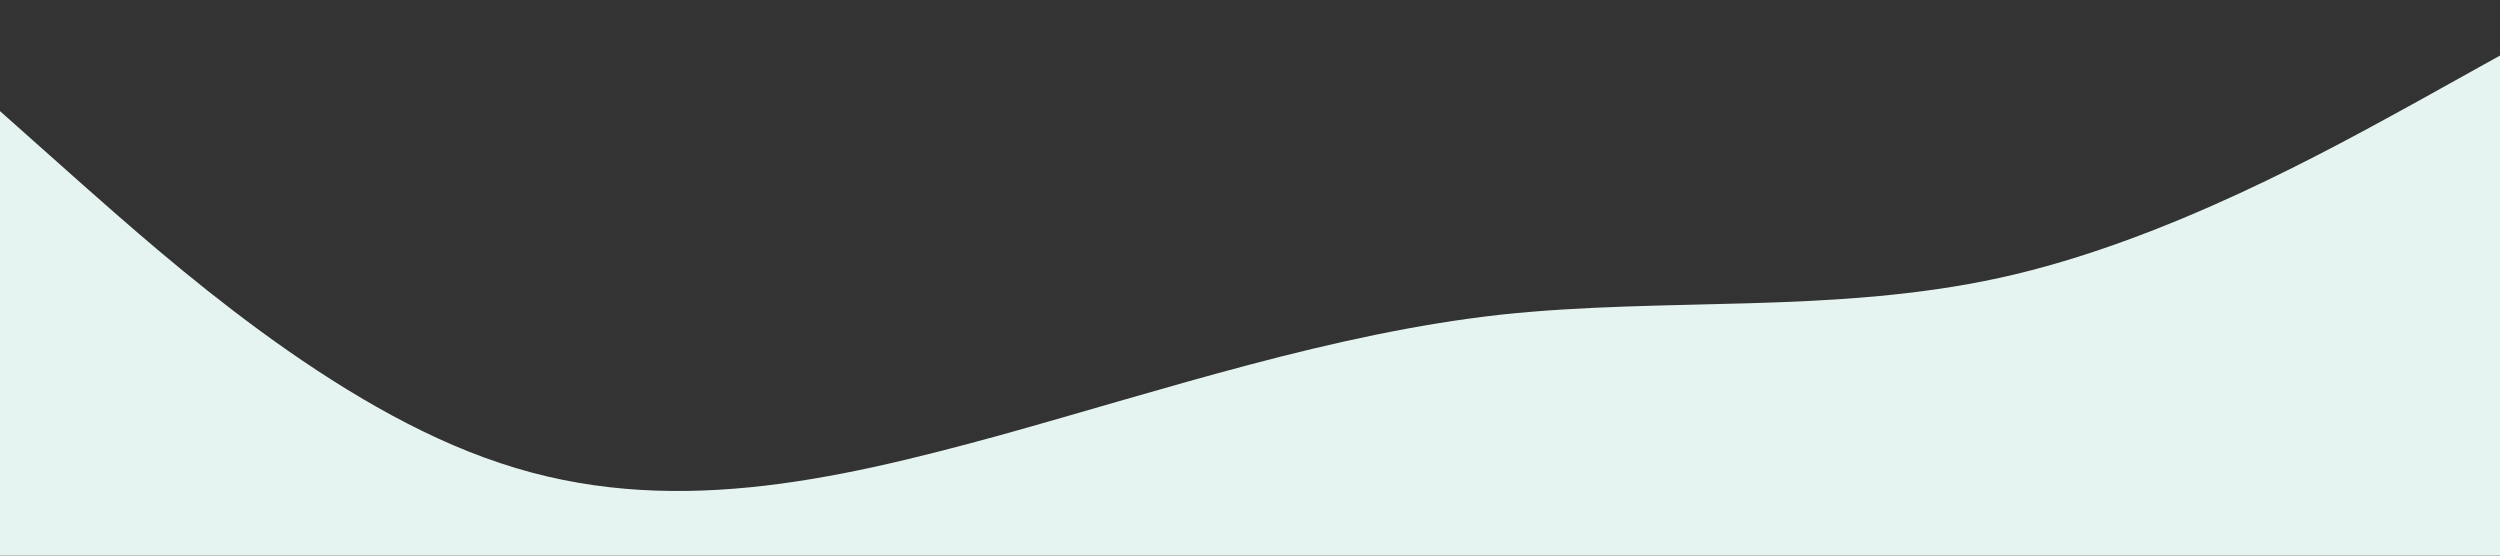 <svg xmlns="http://www.w3.org/2000/svg" viewBox="0 0 1440 320"><rect x="0" y="0" width="1440" height="320" fill="#333333" stroke="none"/><path fill="#E6F4F1" fill-opacity="1" d="M0,64L48,106.7C96,149,192,235,288,266.7C384,299,480,277,576,250.7C672,224,768,192,864,181.3C960,171,1056,181,1152,160C1248,139,1344,85,1392,58.7L1440,32L1440,320L1392,320C1344,320,1248,320,1152,320C1056,320,960,320,864,320C768,320,672,320,576,320C480,320,384,320,288,320C192,320,96,320,48,320L0,320Z"></path></svg>